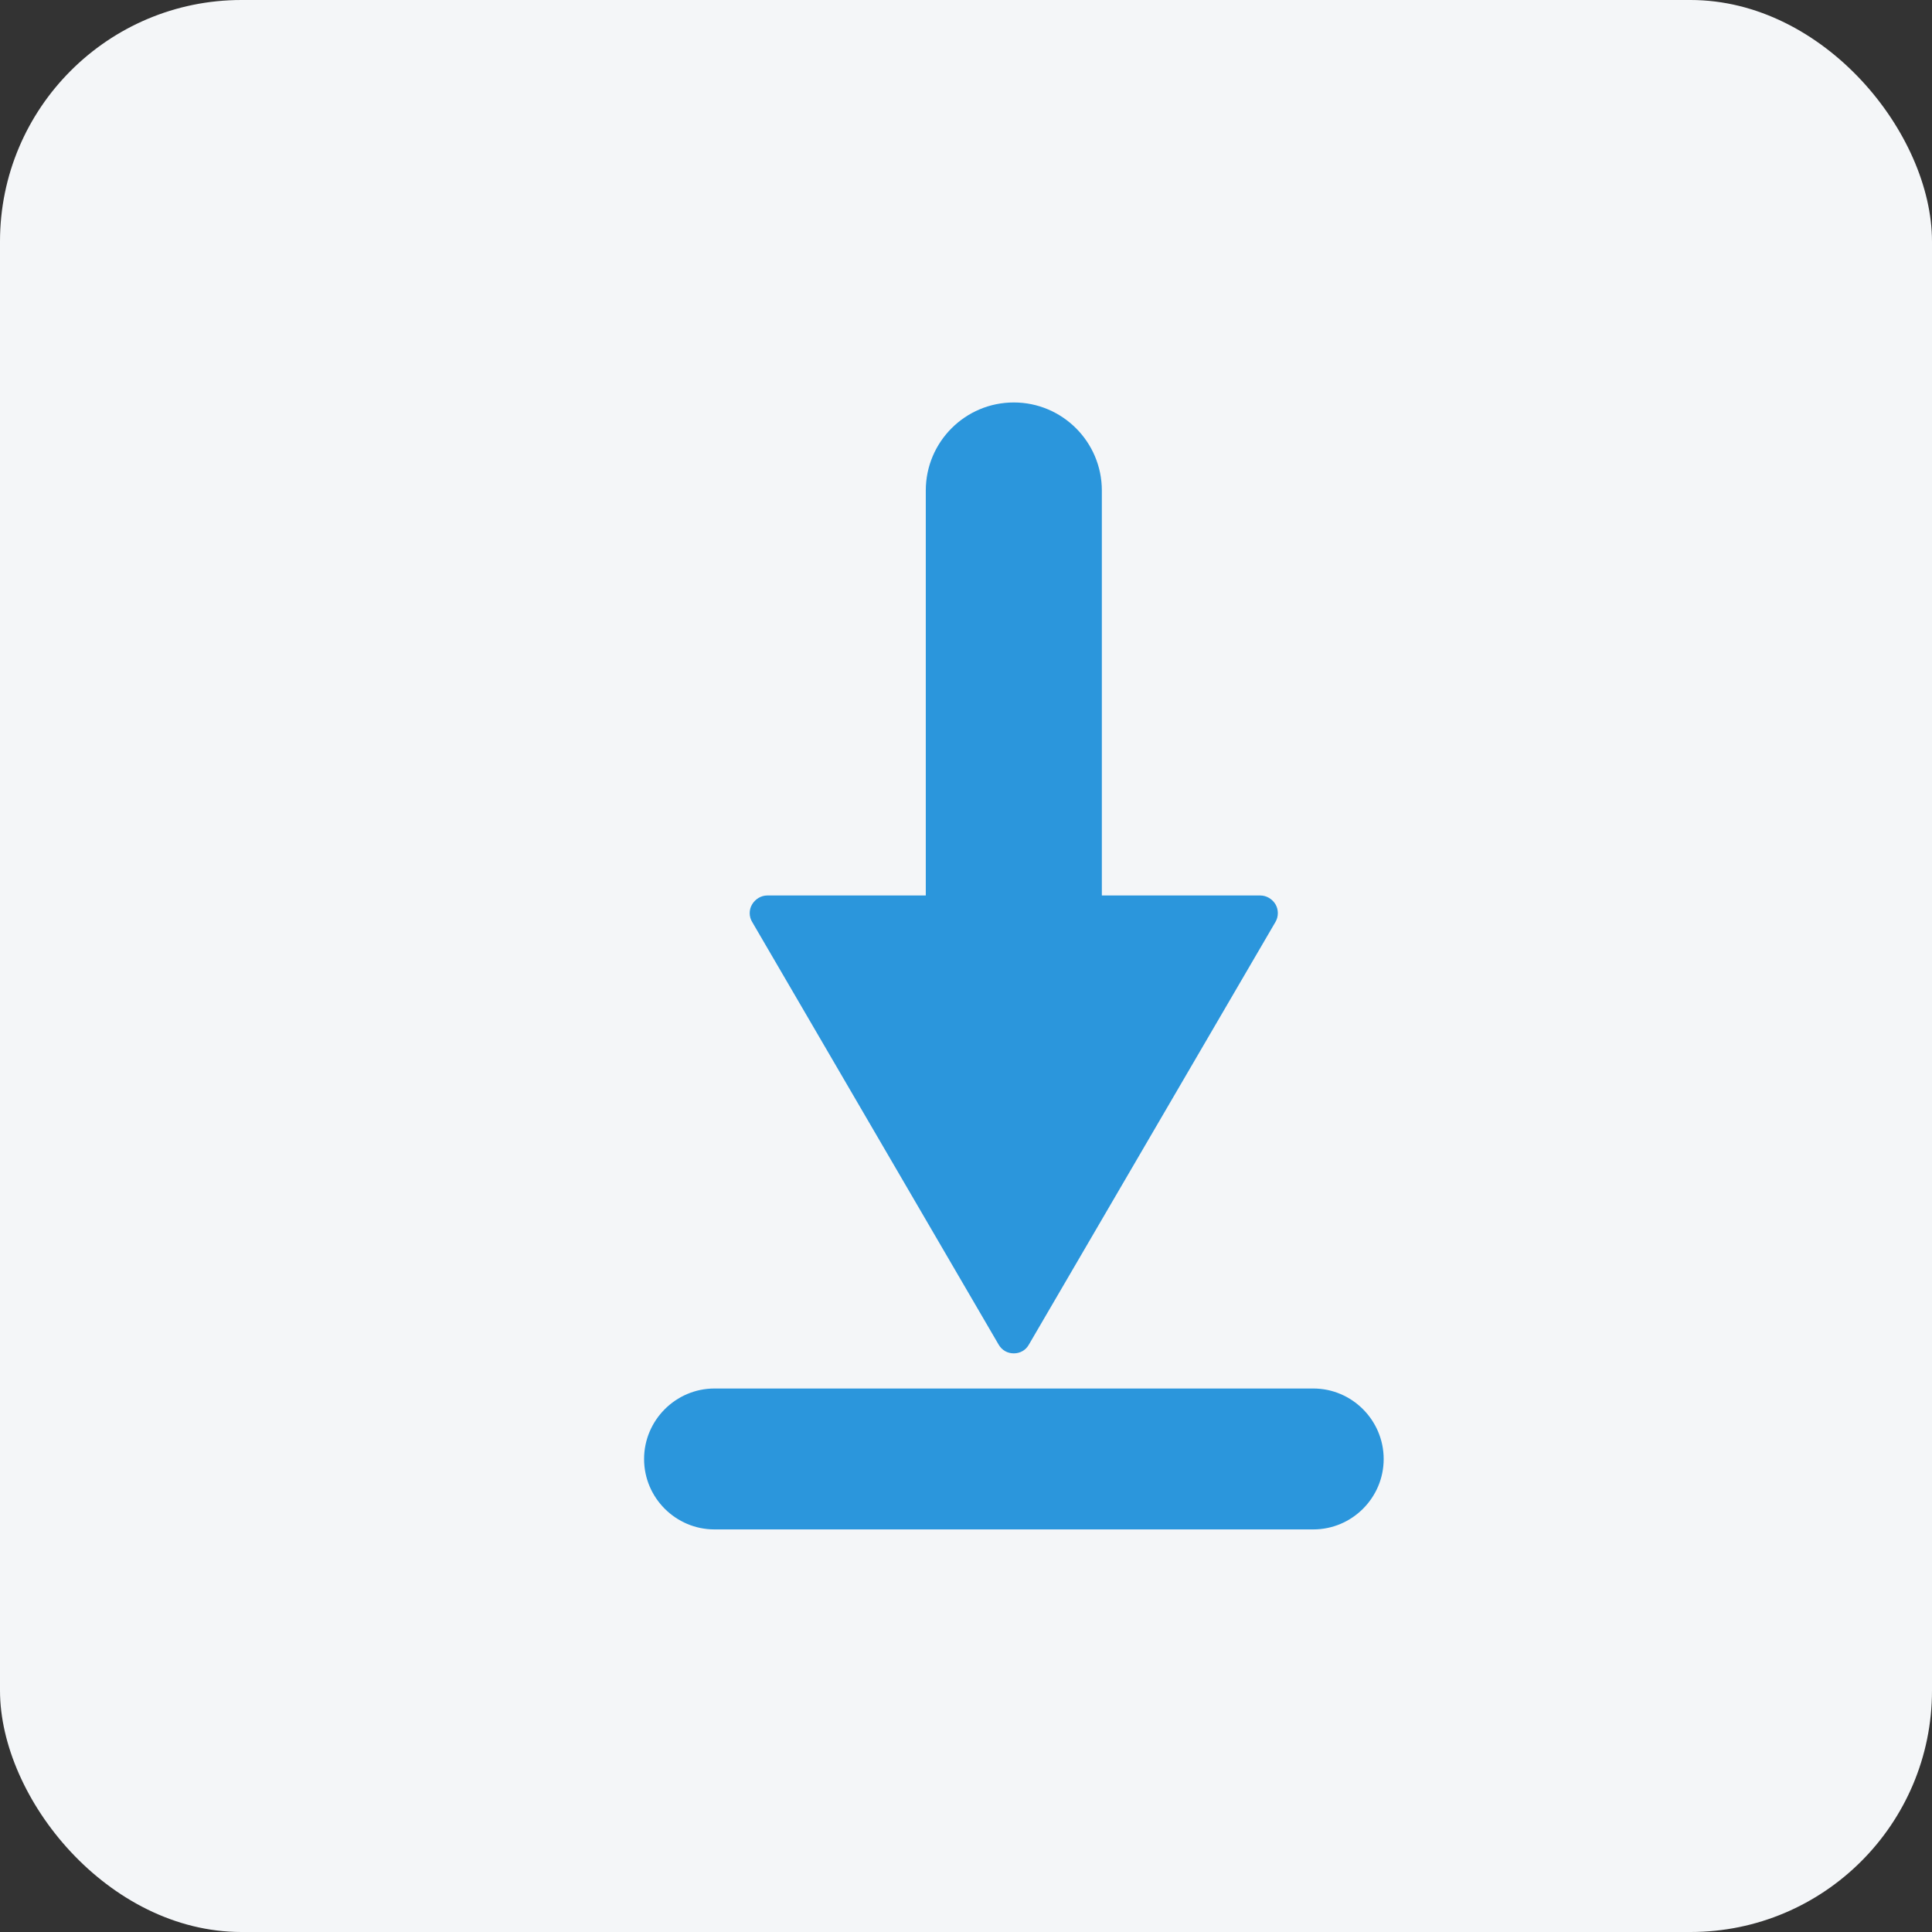 <svg width="16" height="16" viewBox="0 0 16 16" fill="none" xmlns="http://www.w3.org/2000/svg">
<rect x="0" y="0" width="16" height="16" fill="#333333" stroke="none"/>
<rect width="16" height="16" rx="2" fill="#F4F6F8"/>
<path d="M8.396 3.333C7.993 3.333 7.667 3.66 7.667 4.062V7.416H6.354C6.302 7.416 6.255 7.446 6.229 7.489C6.202 7.533 6.202 7.591 6.229 7.635L8.27 11.135C8.297 11.182 8.343 11.208 8.396 11.208C8.448 11.208 8.495 11.182 8.521 11.135L10.563 7.635C10.589 7.591 10.589 7.533 10.563 7.489C10.537 7.446 10.49 7.416 10.437 7.416H9.125V4.062C9.125 3.66 8.798 3.333 8.396 3.333Z" fill="#2B96DC"/>
<path d="M10.876 11.499H5.917C5.596 11.499 5.334 11.762 5.334 12.083C5.334 12.404 5.596 12.666 5.917 12.666H10.876C11.197 12.666 11.459 12.404 11.459 12.083C11.459 11.762 11.197 11.499 10.876 11.499Z" fill="#2B96DC"/>
</svg>
